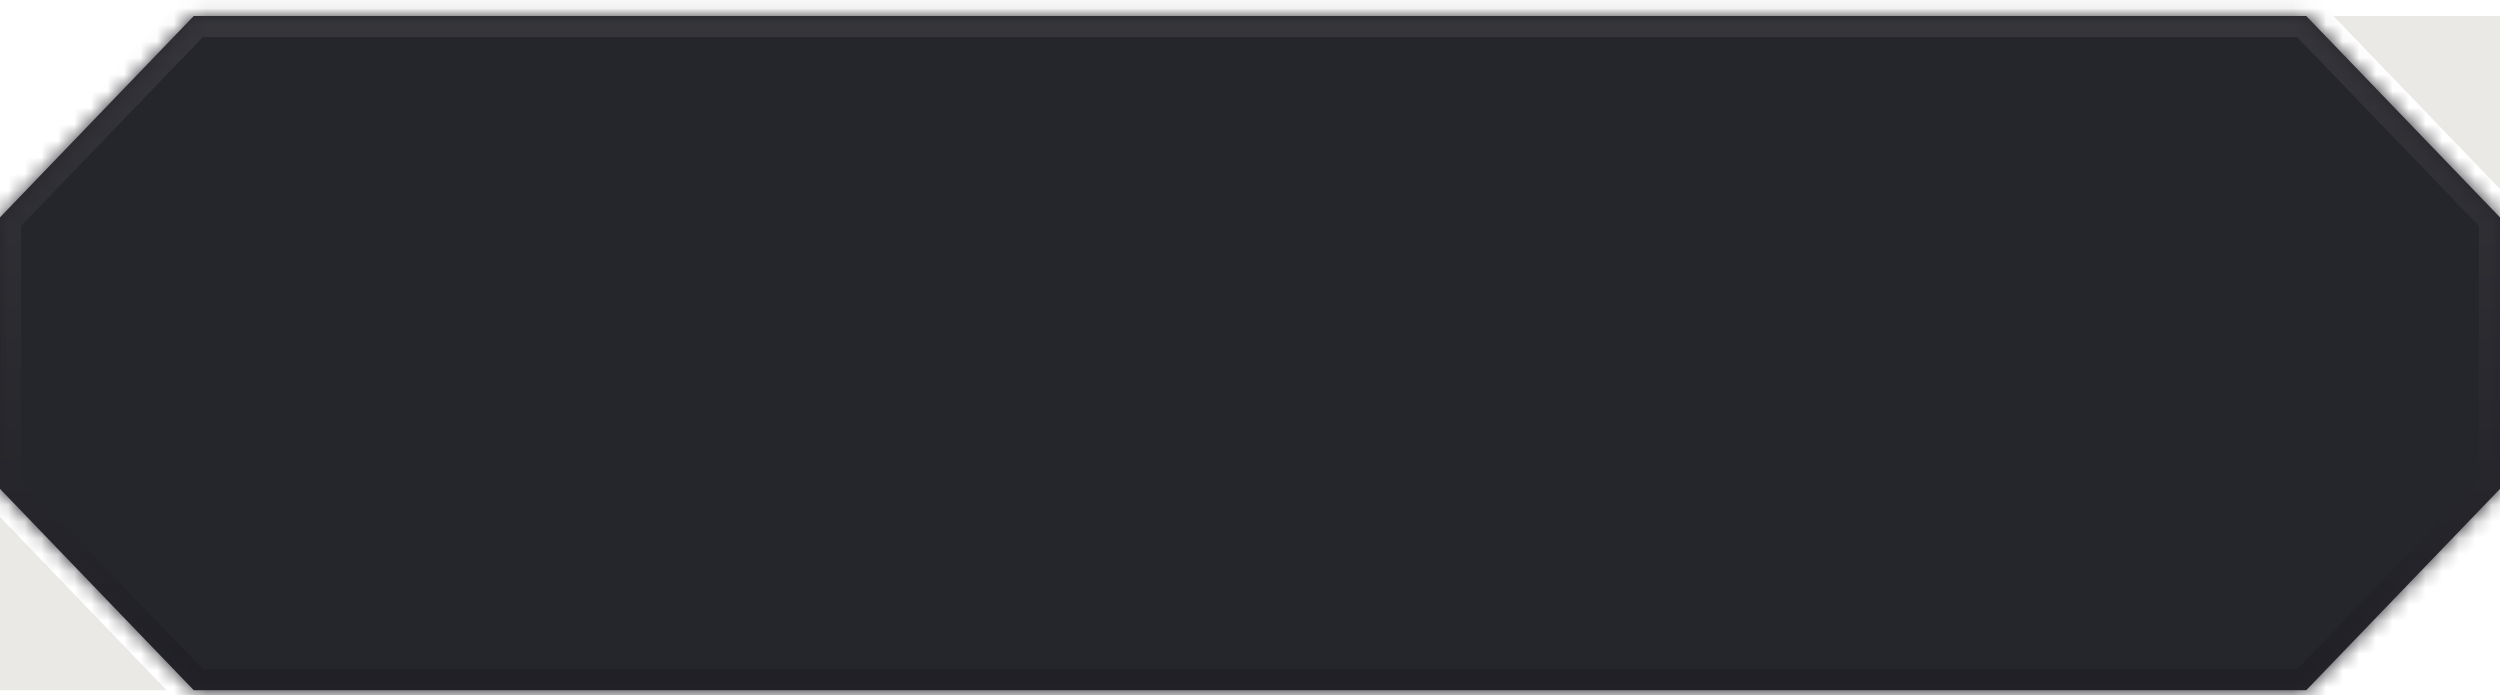 <svg width="151" height="42" viewBox="0 0 151 42" fill="none" xmlns="http://www.w3.org/2000/svg">
<path fill-rule="evenodd" clip-rule="evenodd" d="M0 41.687H10.06L0 31.232V41.687Z" fill="#EAE9E6"/>
<path fill-rule="evenodd" clip-rule="evenodd" d="M151 0.967L140.939 0.967L151 11.421L151 0.967Z" fill="#EAE9E6"/>
<mask id="path-3-inside-1_2140_220" fill="white">
<path fill-rule="evenodd" clip-rule="evenodd" d="M151 13.13L139.296 0.966H11.704L-0 13.129V29.526L11.703 41.688H139.298L151 29.527V13.13Z"/>
</mask>
<path fill-rule="evenodd" clip-rule="evenodd" d="M151 13.13L139.296 0.966H11.704L-0 13.129V29.526L11.703 41.688H139.298L151 29.527V13.13Z" fill="#25262B"/>
<path d="M151 13.13L151.921 12.243L152.278 12.615V13.13H151ZM139.296 0.966V-0.312H139.84L140.217 0.08L139.296 0.966ZM11.704 0.966L10.782 0.08L11.159 -0.312H11.704V0.966ZM-0 13.129H-1.279V12.614L-0.921 12.243L-0 13.129ZM-0 29.526L-0.921 30.412L-1.279 30.041V29.526H-0ZM11.703 41.688V42.967H11.159L10.782 42.575L11.703 41.688ZM139.298 41.688L140.219 42.575L139.842 42.967H139.298V41.688ZM151 29.527H152.278V30.042L151.921 30.414L151 29.527ZM150.079 14.016L138.374 1.853L140.217 0.08L151.921 12.243L150.079 14.016ZM139.296 2.245H11.704V-0.312H139.296V2.245ZM12.625 1.853L0.921 14.015L-0.921 12.243L10.782 0.08L12.625 1.853ZM1.278 13.129V29.526H-1.279V13.129H1.278ZM0.921 28.639L12.624 40.802L10.782 42.575L-0.921 30.412L0.921 28.639ZM11.703 40.41H139.298V42.967H11.703V40.41ZM138.377 40.802L150.079 28.641L151.921 30.414L140.219 42.575L138.377 40.802ZM149.722 29.527V13.13H152.278V29.527H149.722Z" fill="url(#paint0_linear_2140_220)" mask="url(#path-3-inside-1_2140_220)"/>
<defs>
<linearGradient id="paint0_linear_2140_220" x1="75.5" y1="41.688" x2="75.5" y2="0.966" gradientUnits="userSpaceOnUse">
<stop stop-color="#1F1F25"/>
<stop offset="1" stop-color="#35353A"/>
</linearGradient>
</defs>
</svg>
